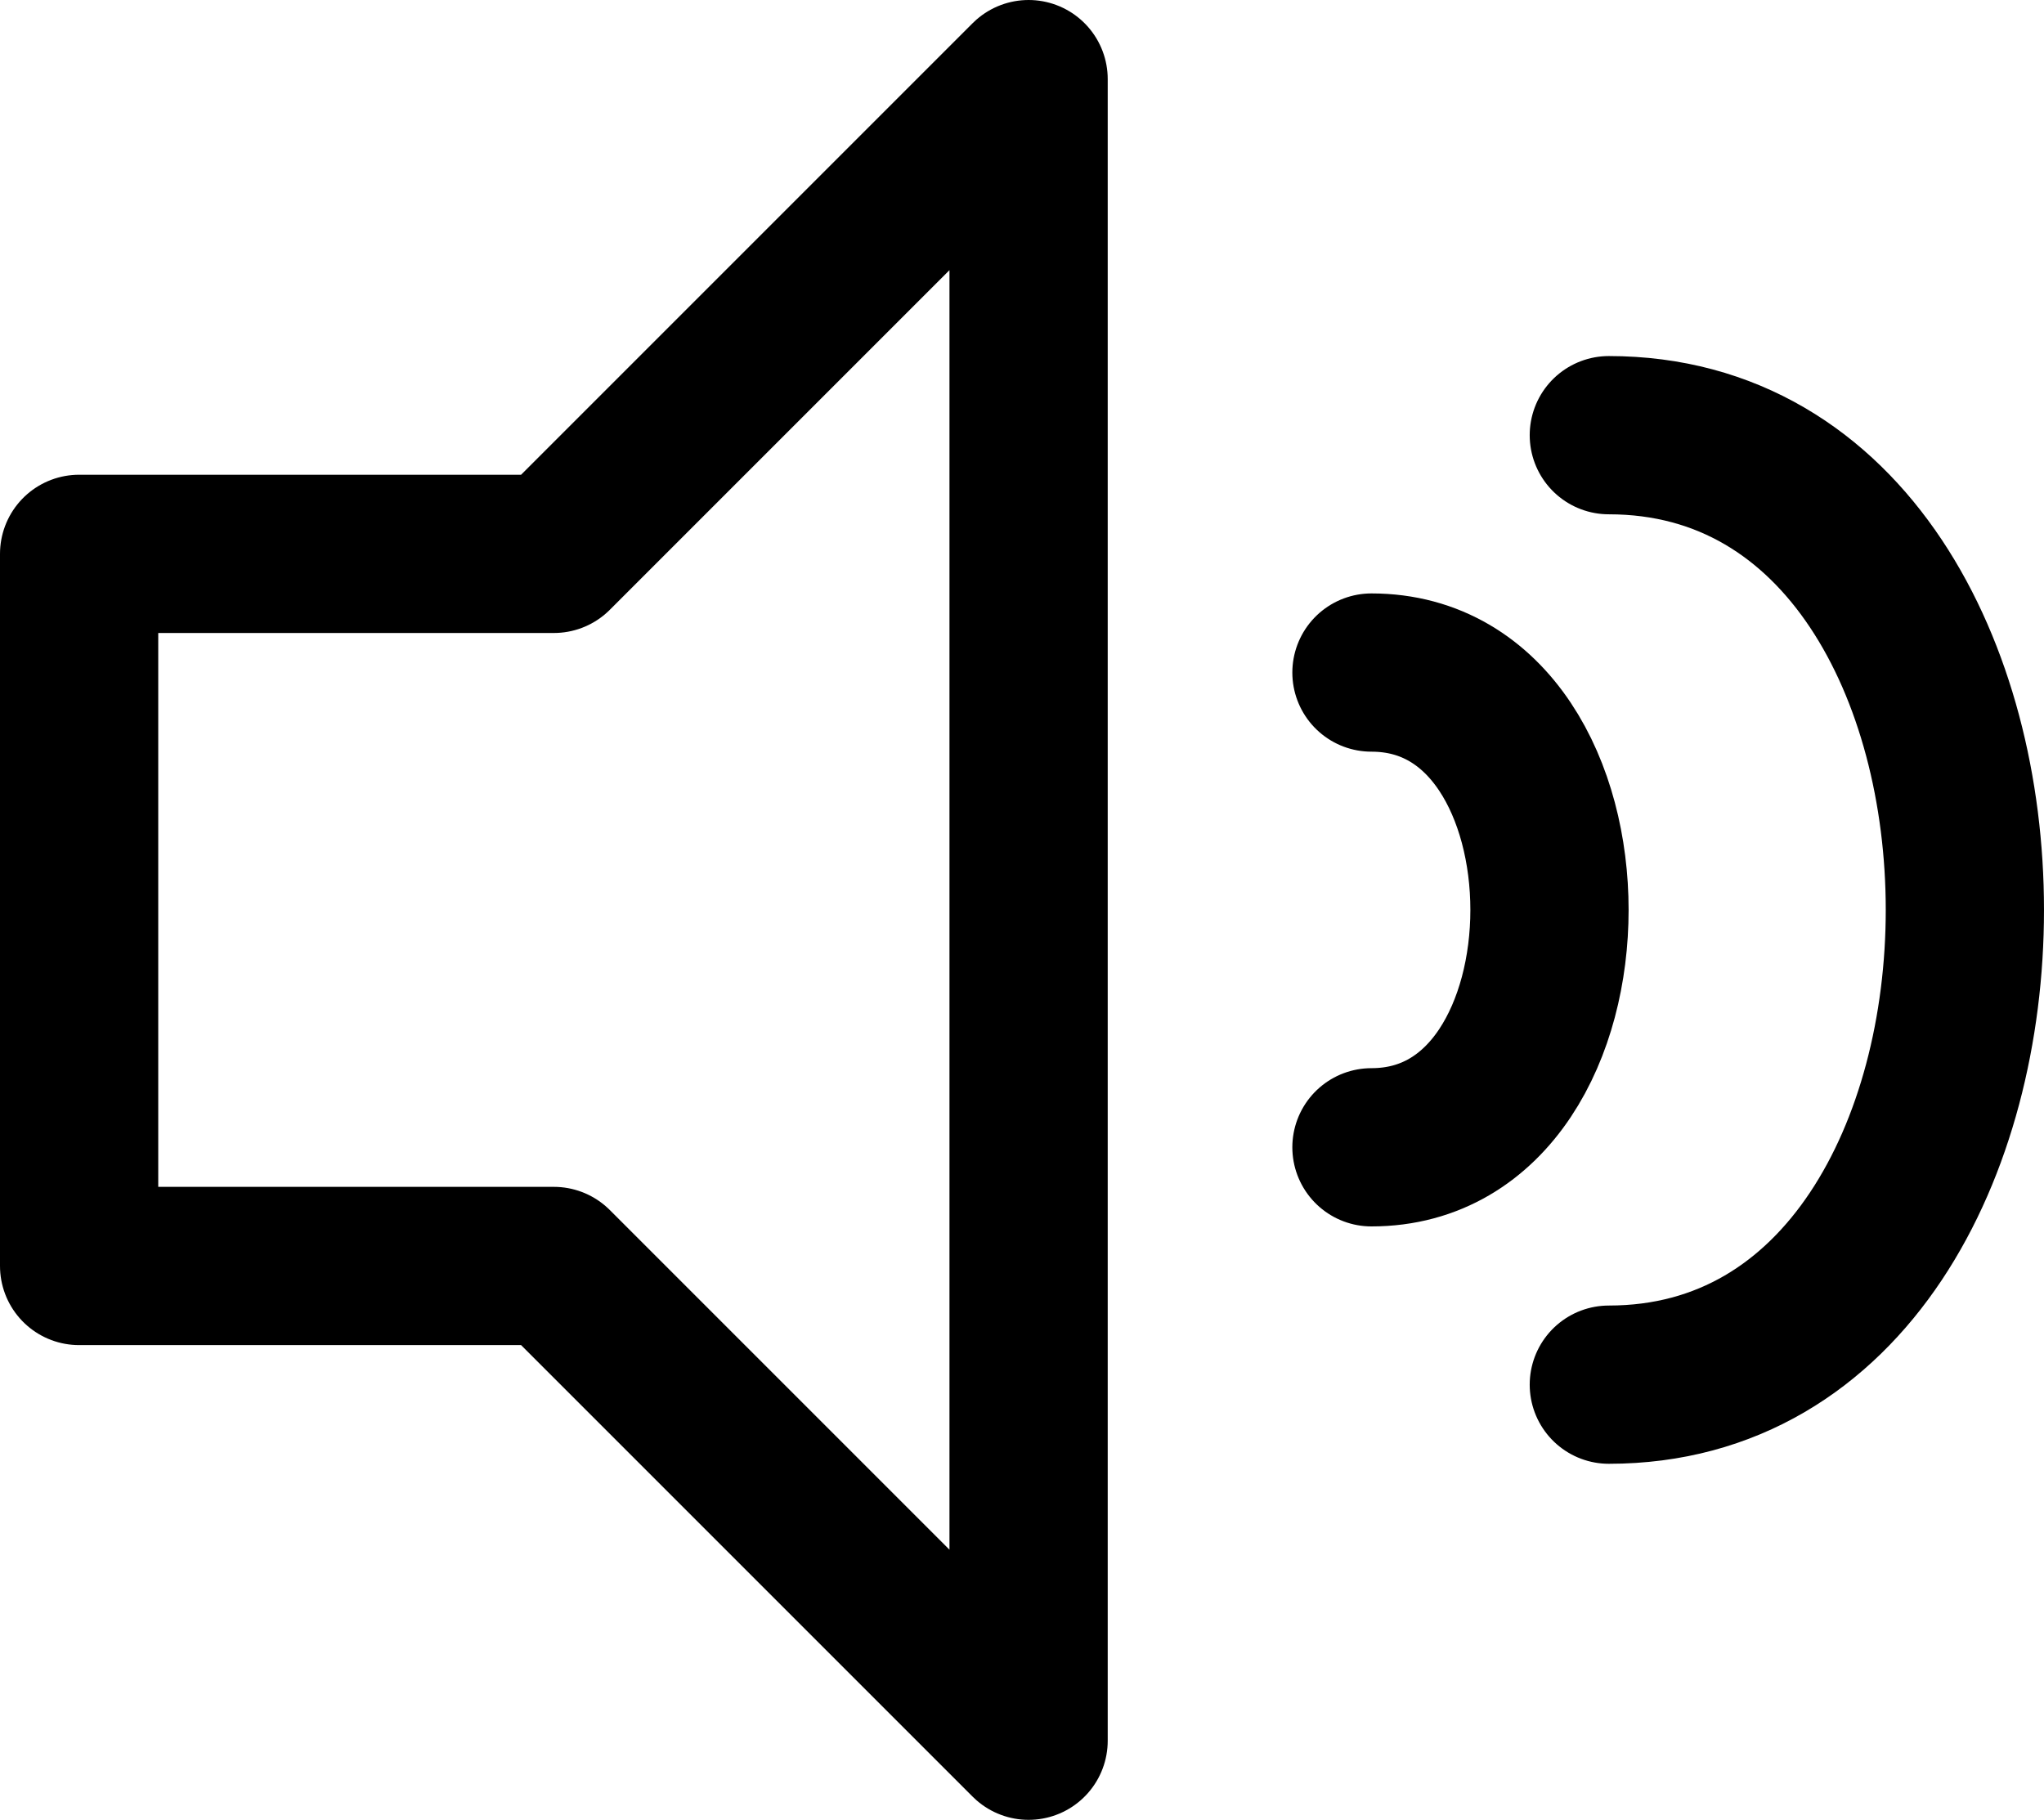<svg xmlns="http://www.w3.org/2000/svg" viewBox="0 0 77.5 69"><defs><style>.cls-1{fill:none;stroke:#000;stroke-linecap:round;stroke-linejoin:round;stroke-width:6px;}</style></defs><g id="图层_2" data-name="图层 2"><g id="图层_1-2" data-name="图层 1"><g id="notice"><polygon class="cls-1" points="3 48 3 21 21 21 39 3 39 66 21 48 3 48"/><path class="cls-1" d="M52,25.5c9,0,9,18,0,18"/><path class="cls-1" d="M61,52.5c18,0,18-36,0-36"/></g></g></g></svg>